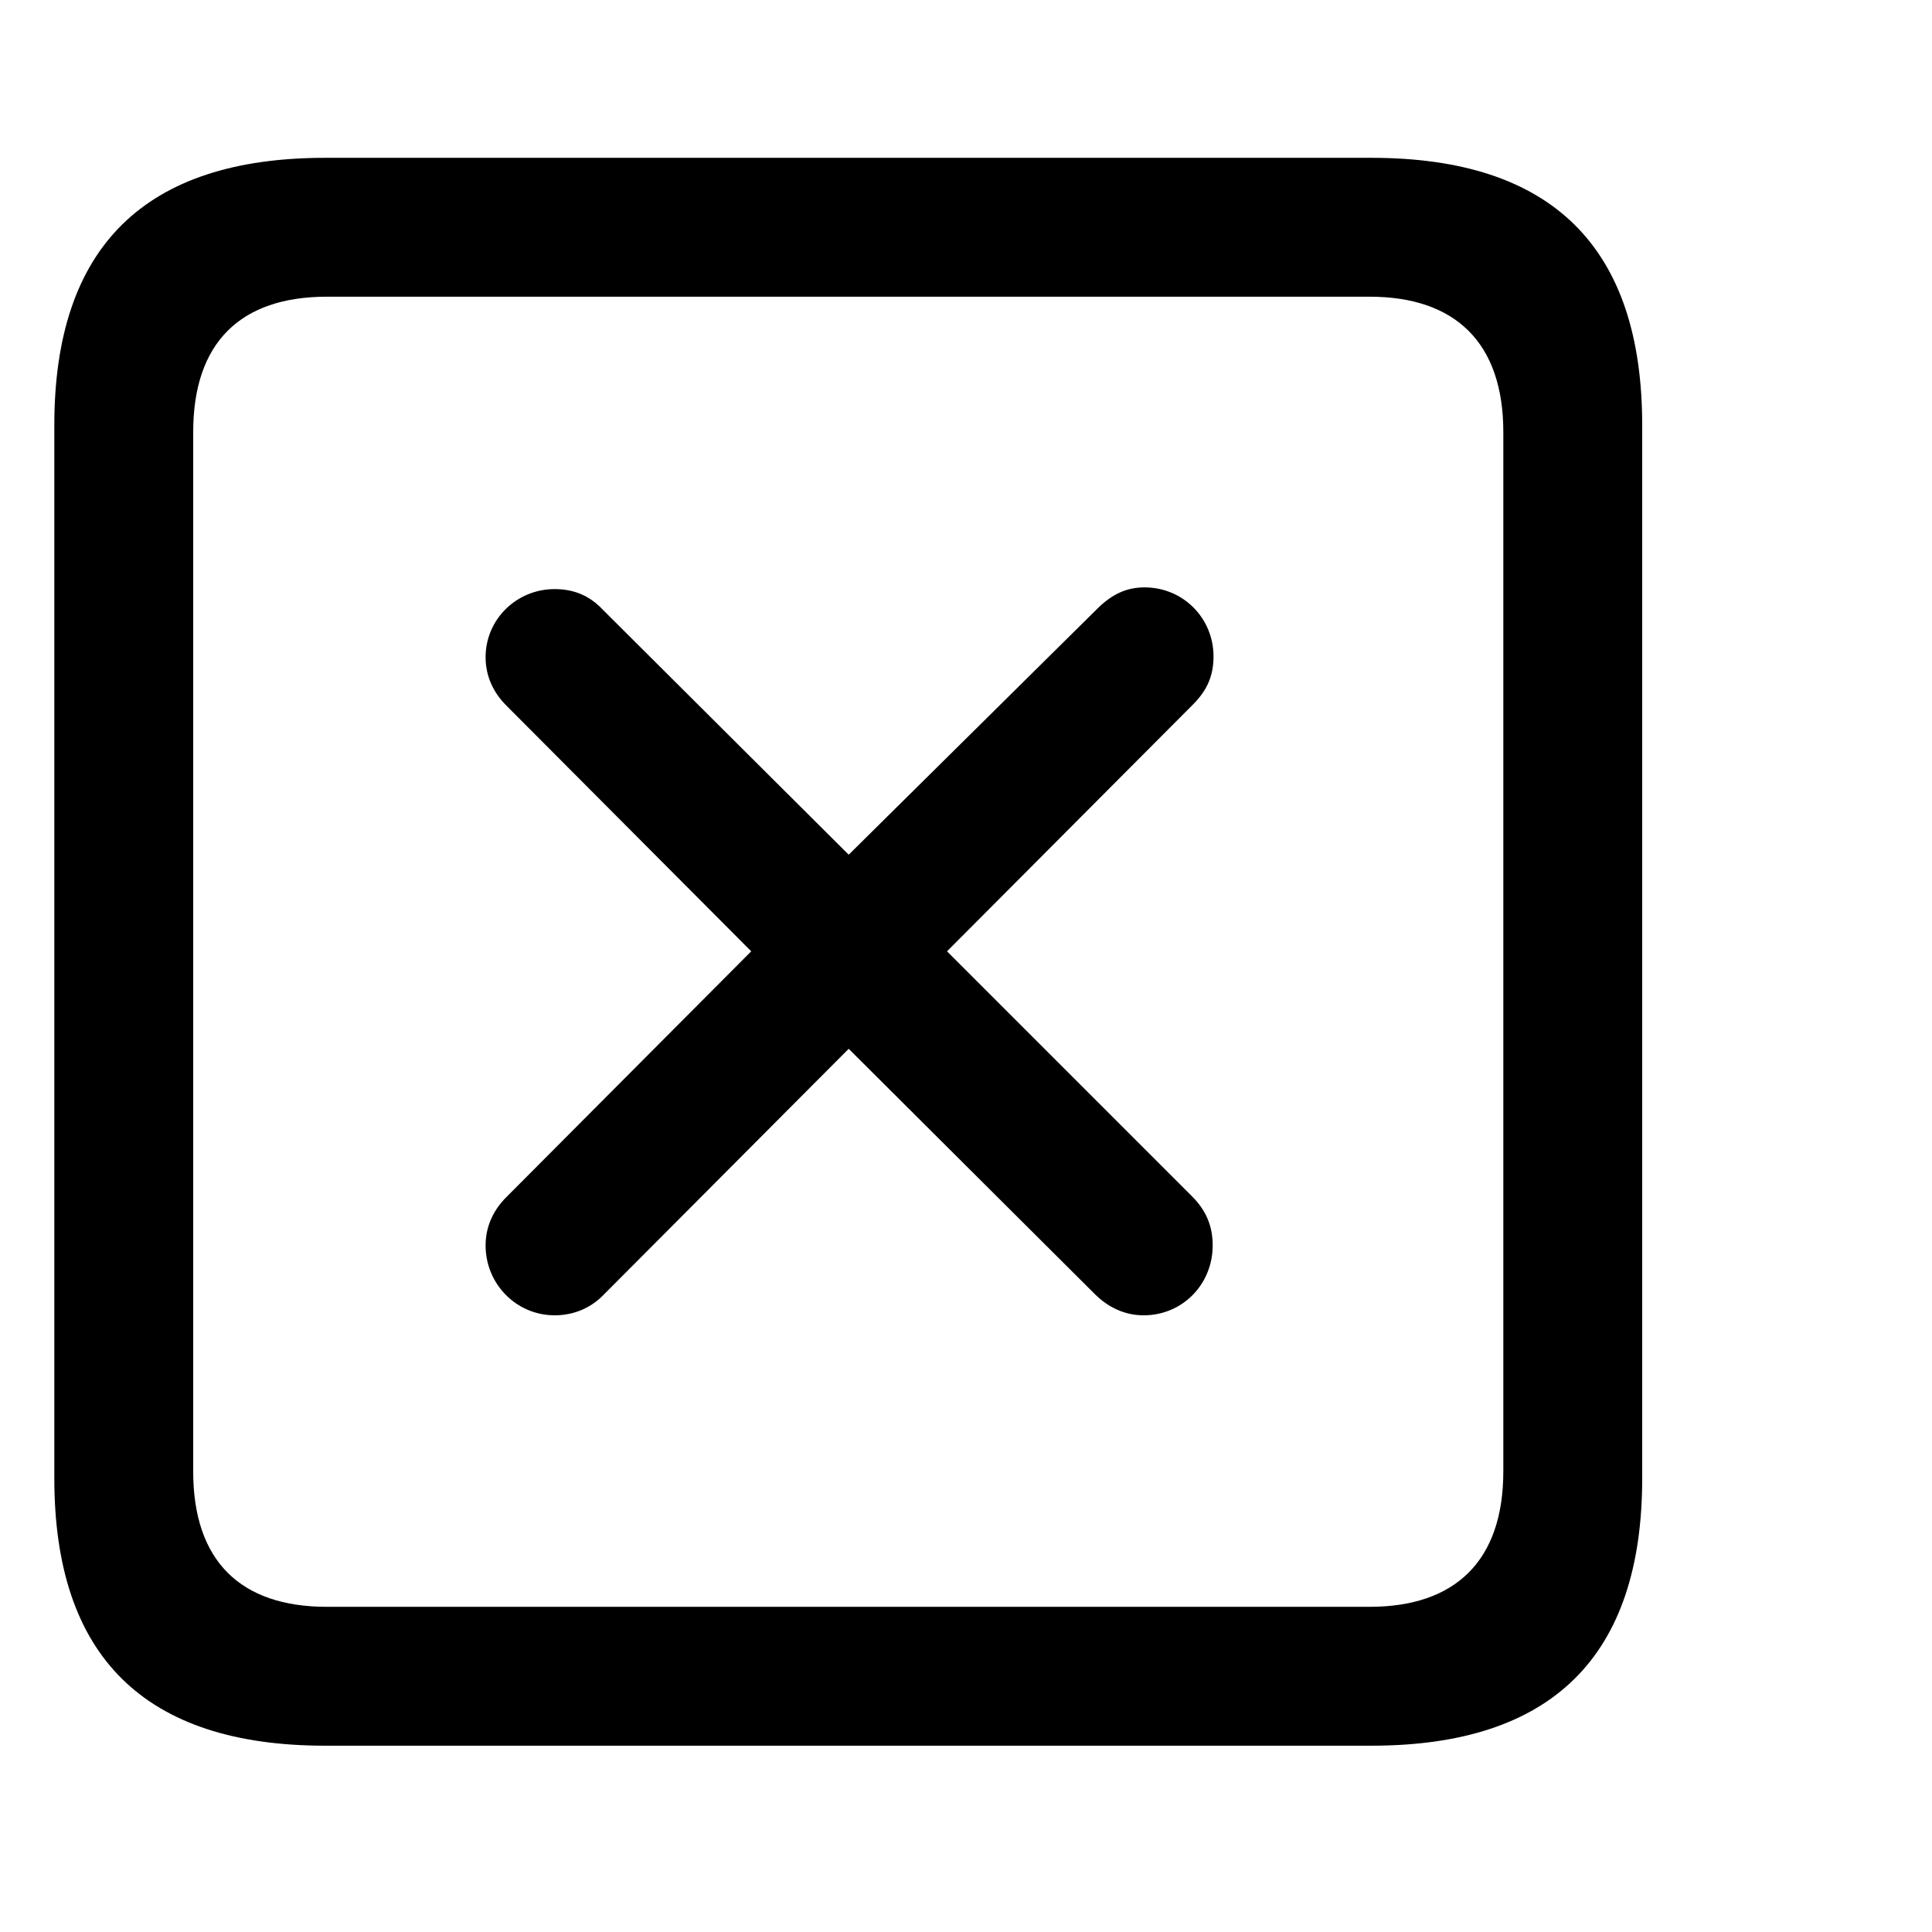 <svg width="25" height="25" viewBox="0 0 35 30" fill="none" xmlns="http://www.w3.org/2000/svg">
<path d="M5.891 29.125C2.625 29.125 0.984 27.516 0.984 24.281V5.203C0.984 1.969 2.625 0.359 5.891 0.359H24.844C28.125 0.359 29.75 1.984 29.75 5.203V24.281C29.75 27.5 28.125 29.125 24.844 29.125H5.891ZM5.922 26.609H24.812C26.359 26.609 27.234 25.781 27.234 24.156V5.328C27.234 3.703 26.359 2.875 24.812 2.875H5.922C4.359 2.875 3.5 3.703 3.5 5.328V24.156C3.5 25.781 4.359 26.609 5.922 26.609ZM10.047 21.328C9.359 21.328 8.797 20.766 8.797 20.062C8.797 19.719 8.938 19.422 9.172 19.188L13.609 14.734L9.172 10.281C8.938 10.047 8.797 9.75 8.797 9.406C8.797 8.719 9.359 8.172 10.047 8.172C10.406 8.172 10.688 8.297 10.922 8.547L15.375 12.984L19.875 8.531C20.141 8.266 20.406 8.141 20.734 8.141C21.438 8.141 21.984 8.703 21.984 9.391C21.984 9.734 21.875 10 21.609 10.266L17.156 14.734L21.594 19.172C21.844 19.422 21.969 19.703 21.969 20.062C21.969 20.766 21.422 21.328 20.719 21.328C20.359 21.328 20.062 21.172 19.828 20.938L15.375 16.5L10.953 20.938C10.719 21.188 10.406 21.328 10.047 21.328Z" fill="black"/>
</svg>

